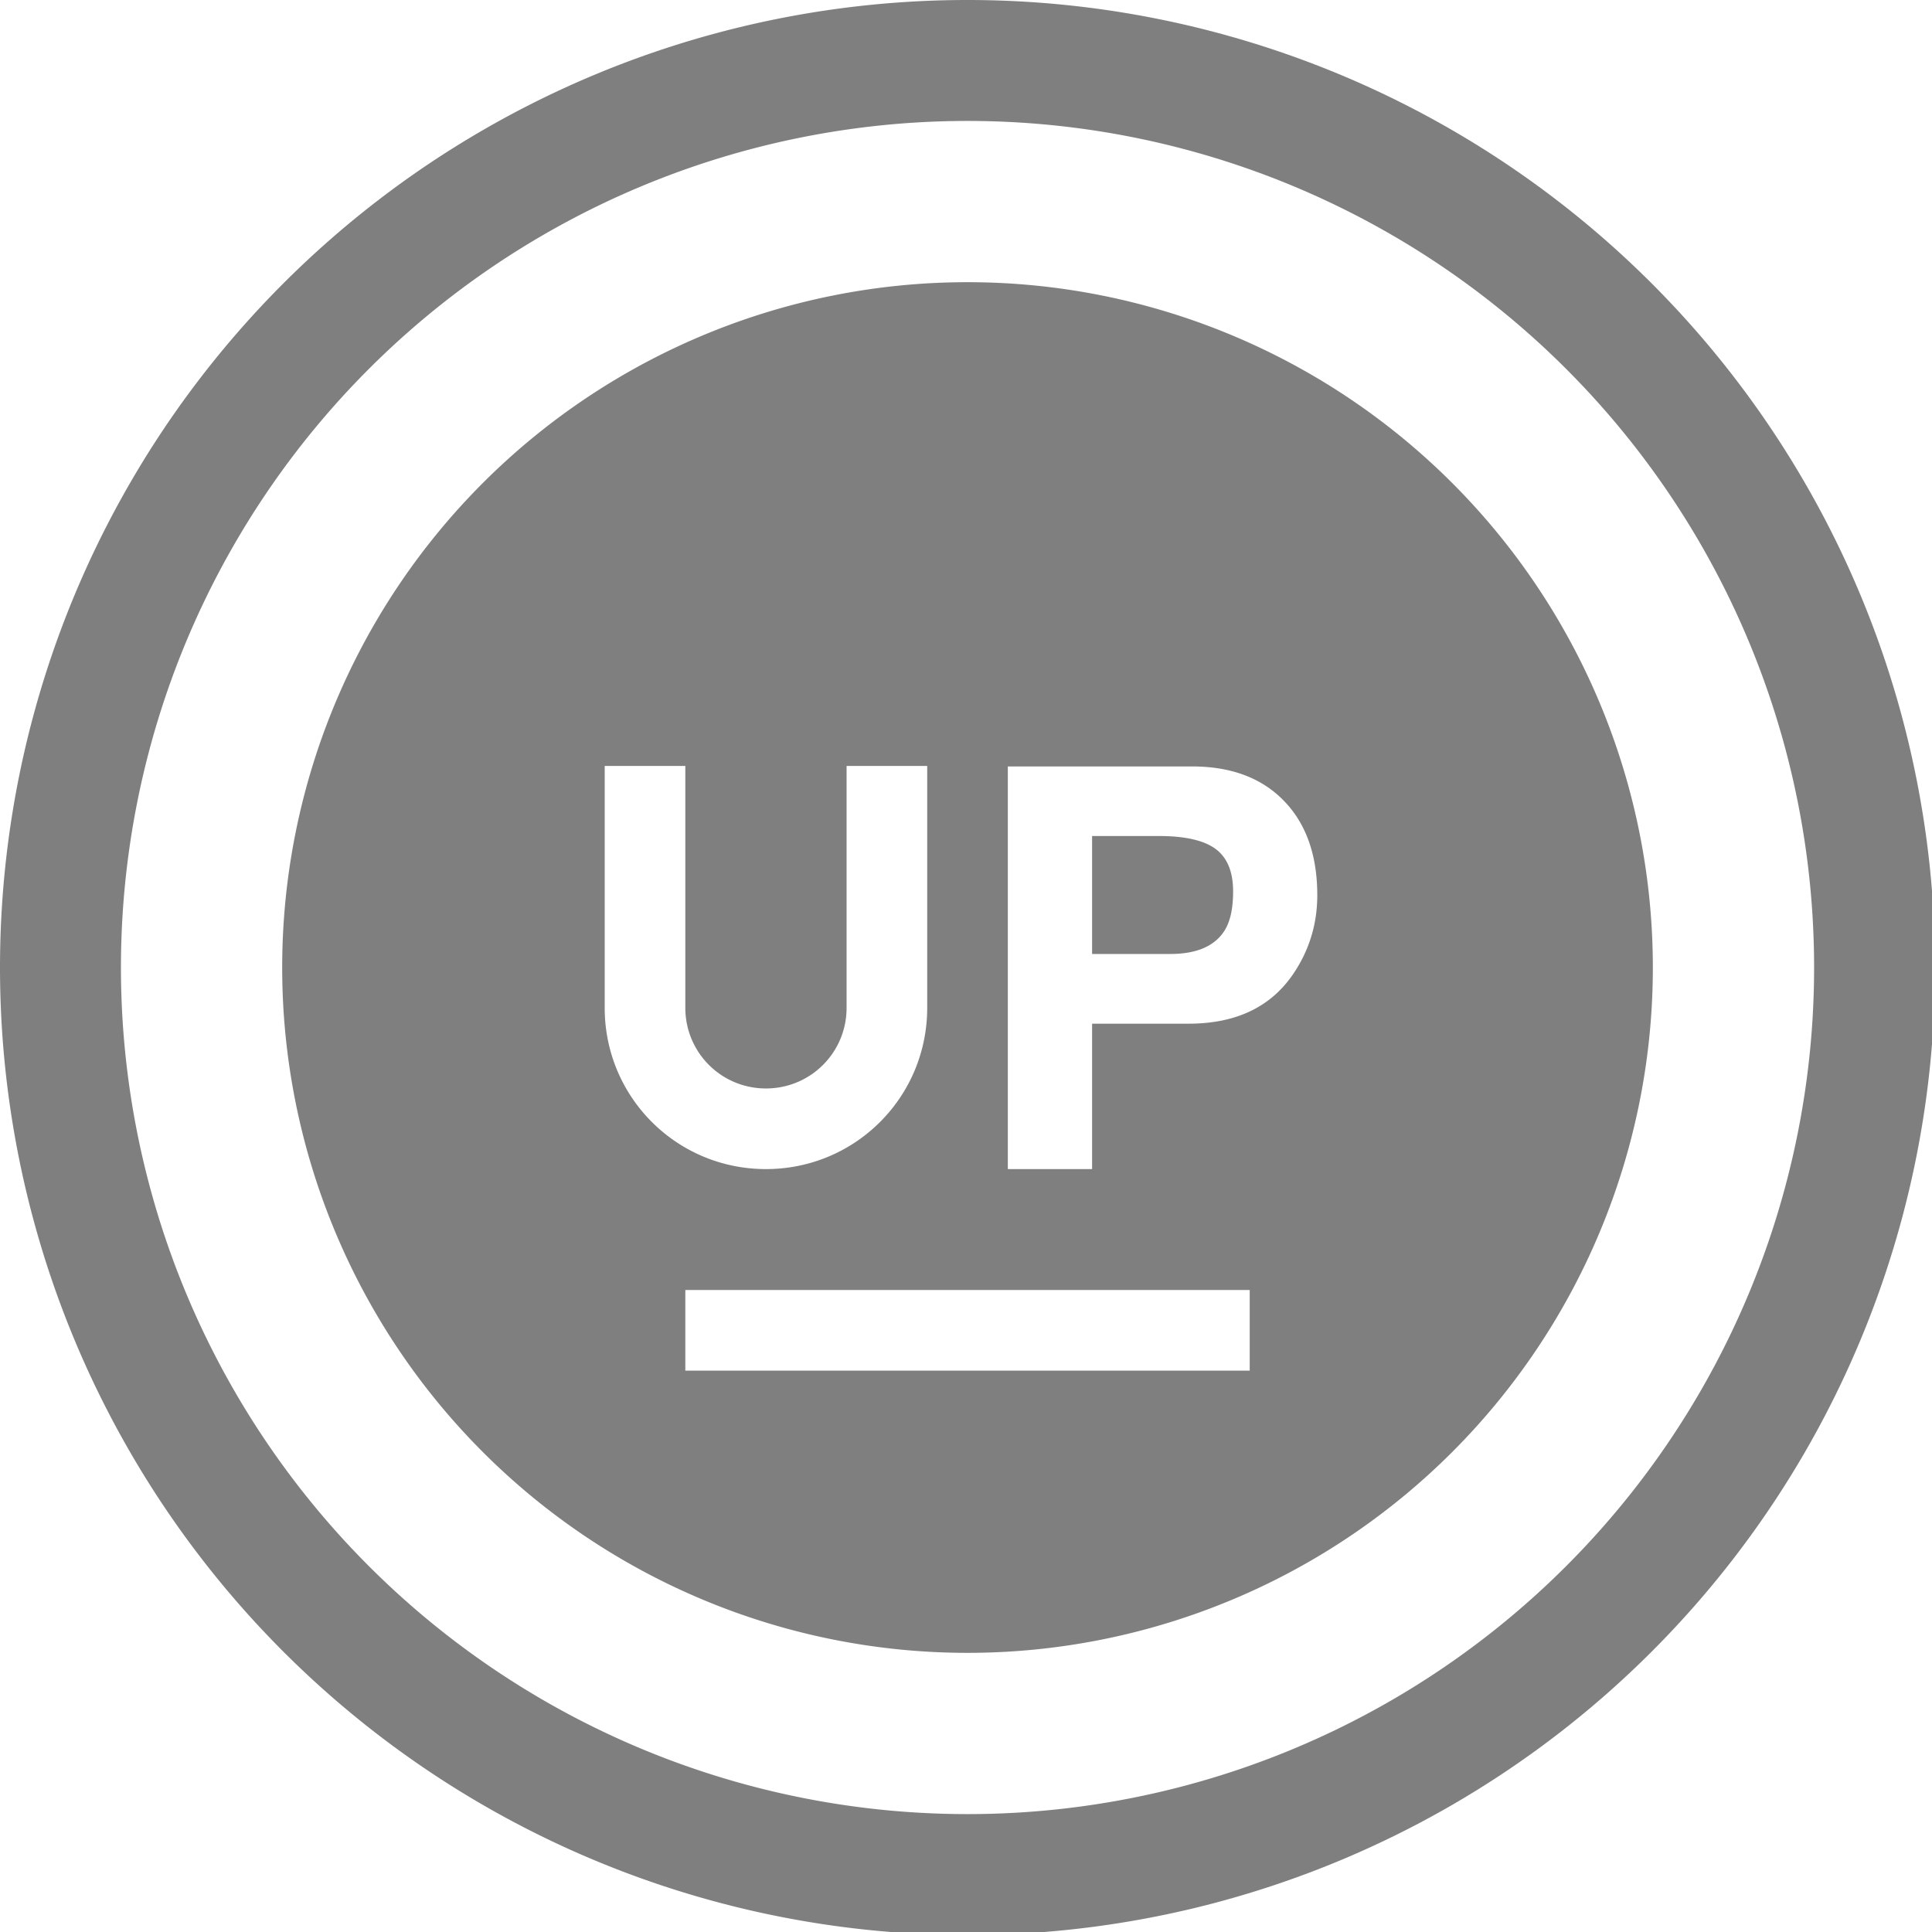 <?xml version="1.0" encoding="UTF-8" standalone="no"?>
<svg
   xmlns:dc="http://purl.org/dc/elements/1.1/"
   xmlns:cc="http://creativecommons.org/ns#"
   xmlns:rdf="http://www.w3.org/1999/02/22-rdf-syntax-ns#"
   xmlns:svg="http://www.w3.org/2000/svg"
   xmlns="http://www.w3.org/2000/svg"
   xmlns:sodipodi="http://sodipodi.sourceforge.net/DTD/sodipodi-0.dtd"
   xmlns:inkscape="http://www.inkscape.org/namespaces/inkscape"
   width="48"
   height="48"
   viewBox="0 0 12.7 12.7"
   version="1.1"
   id="svg4"
   sodipodi:docname="upsource.svg"
   inkscape:version="0.92.5 (2060ec1f9f, 2020-04-08)">
  <defs
     id="defs8">
  <style
     id="current-color-scheme"
     type="text/css">
      .ColorScheme-Highlight {
        color:#7f7f7f;
      }
  </style>
  </defs>
  <path
     class="ColorScheme-Highlight"
     style="fill:currentColor"
     d="M 24 0 A 24 24 0 0 0 0 24 A 24 24 0 0 0 24 48 A 24 24 0 0 0 48 24 A 24 24 0 0 0 24 0 z M 24 3 A 21 21 0 0 1 45 24 A 21 21 0 0 1 24 45 A 21 21 0 0 1 3 24 A 21 21 0 0 1 24 3 z M 24 7 A 17 17 0 0 0 7 24 A 17 17 0 0 0 24 41 A 17 17 0 0 0 41 24 A 17 17 0 0 0 24 7 z M 15 19 L 17 19 L 17 24 L 17 25 C 17 26.108 17.892 27 19 27 C 20.108 27 21 26.108 21 25 L 21 24 L 21 19 L 23 19 L 23 24 L 23 25 C 23 27.216 21.216 29 19 29 C 16.784 29 15 27.216 15 25 L 15 24 L 15 19 z M 25 19.012 L 29.568 19.012 C 30.535 19.012 31.296 19.295 31.848 19.865 C 32.401 20.434 32.676 21.216 32.676 22.207 C 32.676 22.912 32.482 23.557 32.092 24.141 C 31.534 24.975 30.665 25.393 29.486 25.393 L 27.09 25.393 L 27.09 29 L 25 29 L 25 19.012 z M 27.09 20.738 L 27.09 23.664 L 29.027 23.664 C 29.696 23.664 30.152 23.462 30.393 23.055 C 30.523 22.833 30.588 22.518 30.588 22.111 C 30.588 21.621 30.441 21.272 30.154 21.059 C 29.866 20.846 29.397 20.738 28.748 20.738 L 27.09 20.738 z M 17 32 L 31 32 L 31 34 L 17 34 L 17 32 z "
     transform="scale(0.265)"
     id="path835" />
</svg>
